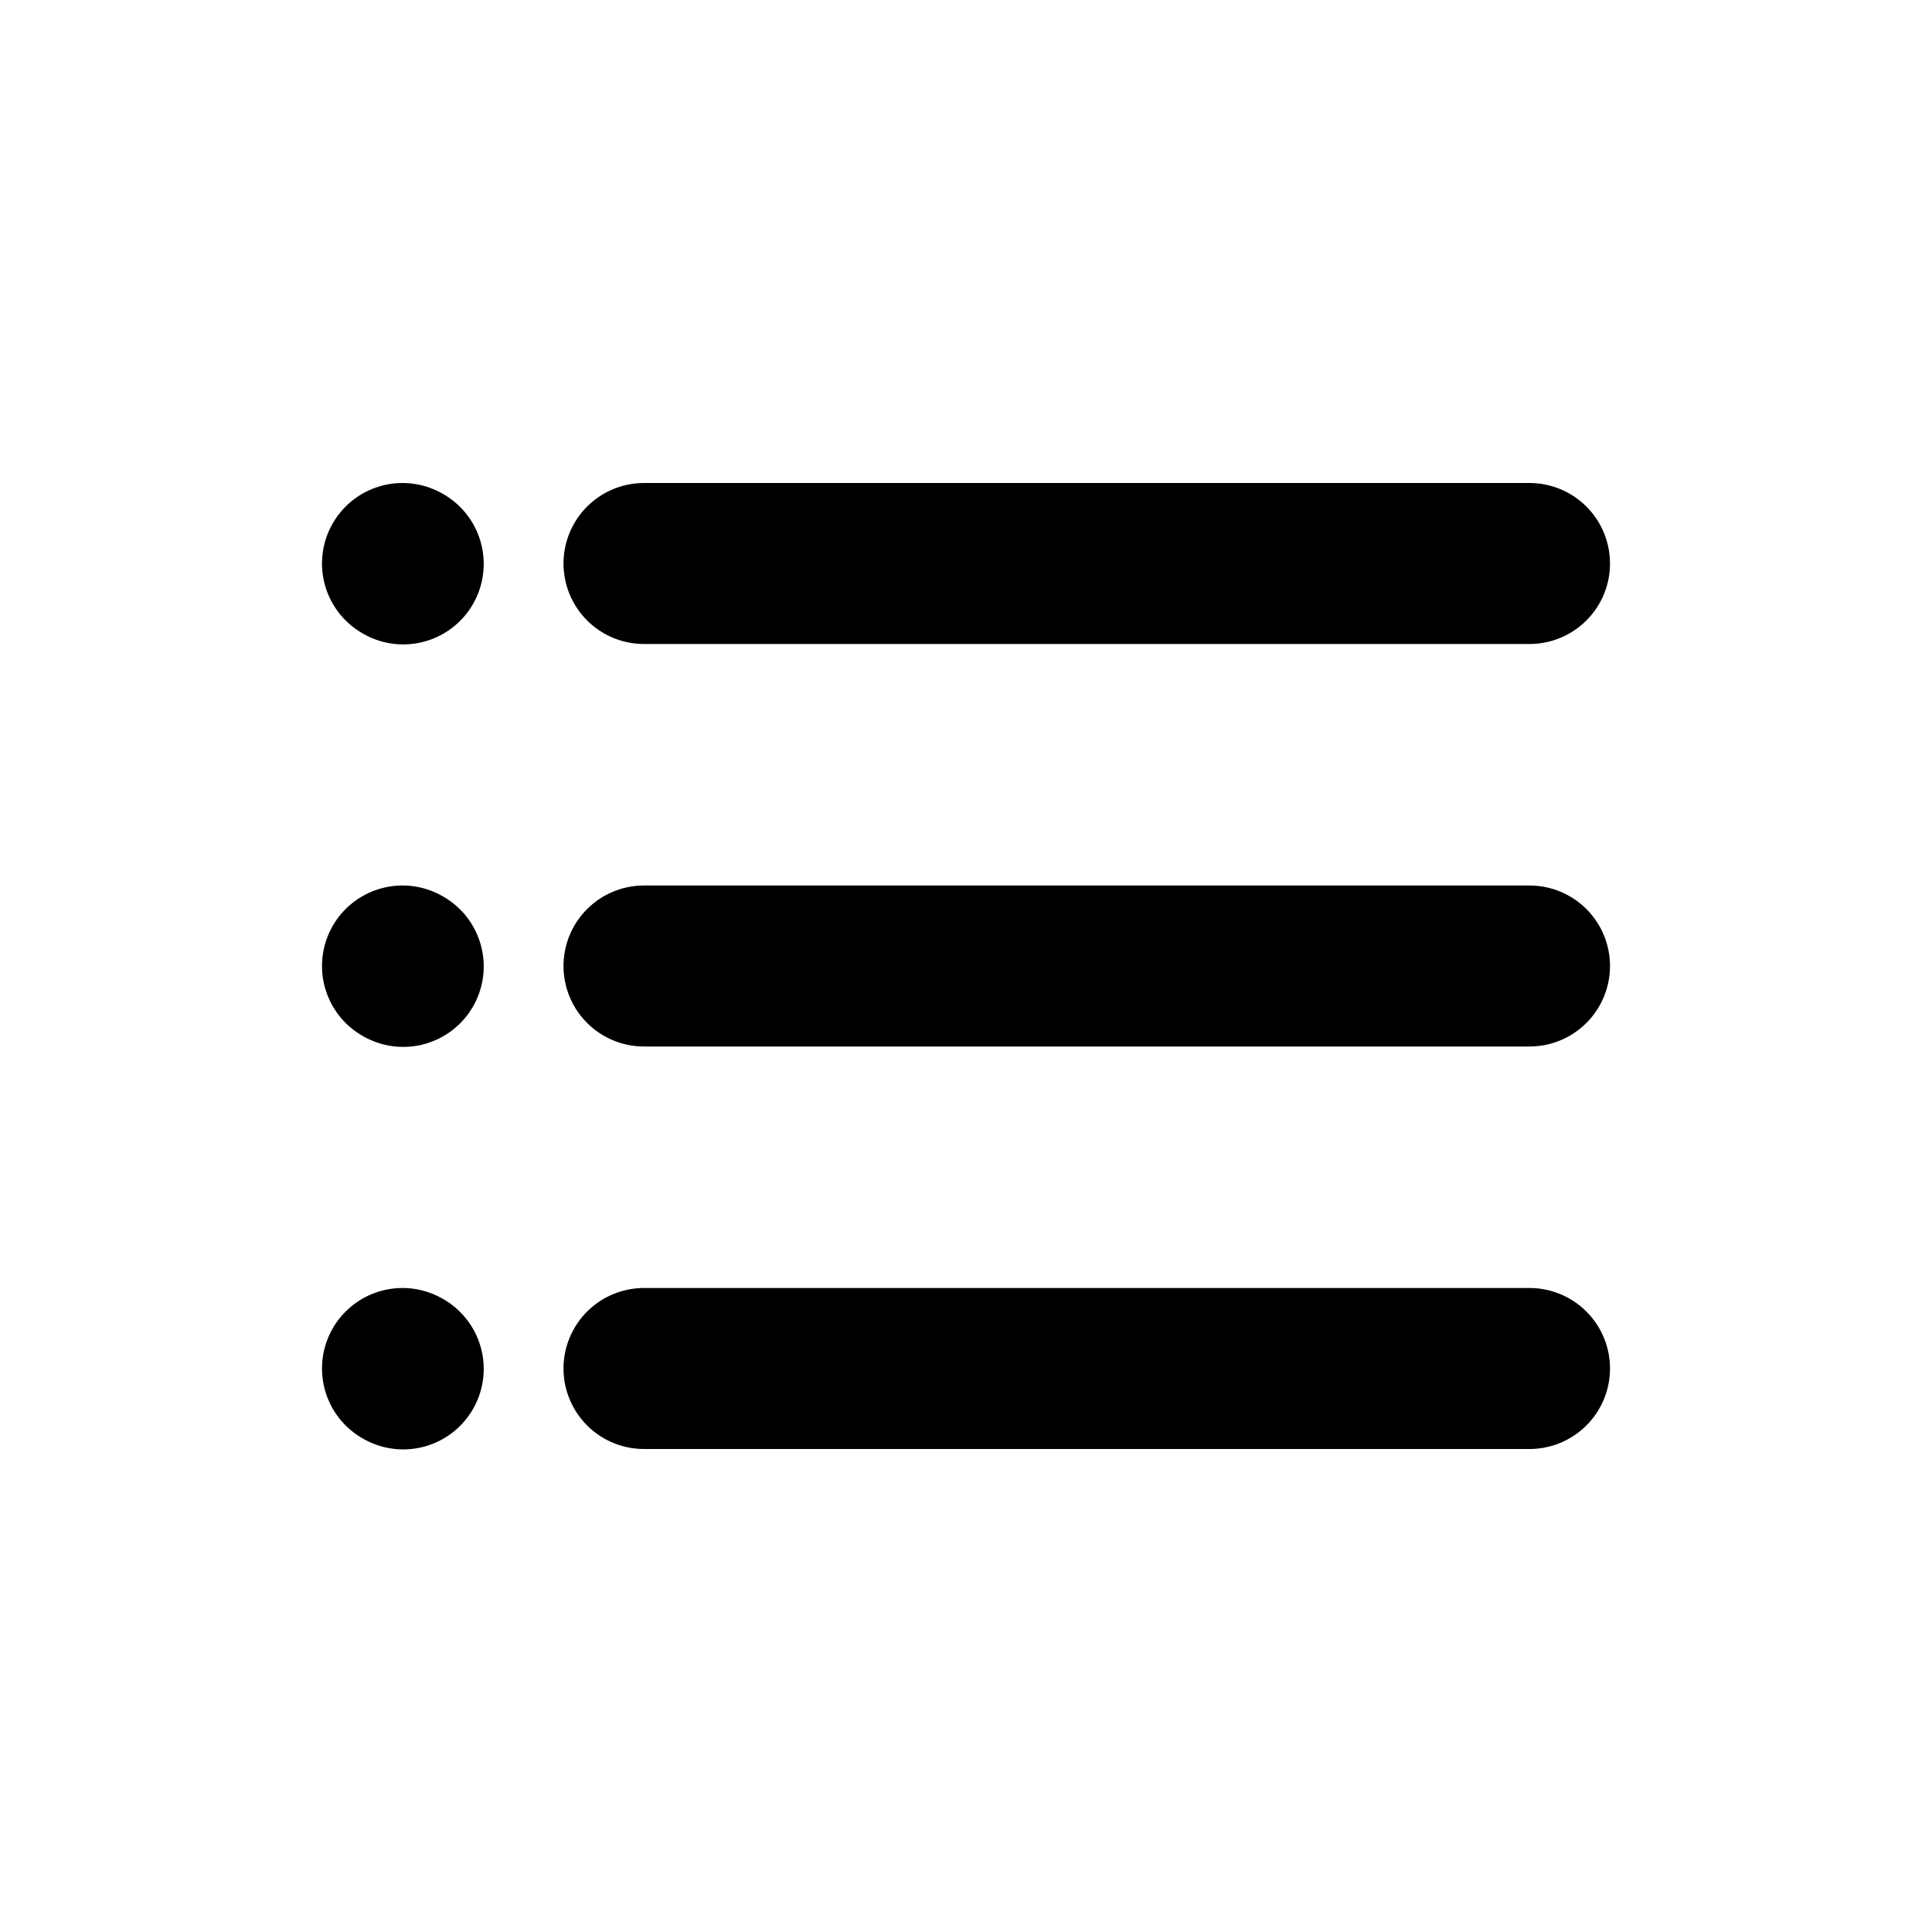 <svg width="24" height="24" viewBox="0 0 24 24" fill="none" xmlns="http://www.w3.org/2000/svg">
<path d="M8 7L19 7M8 12L19 12M8 17H19M5 7L5.009 7.005M5 12L5.009 12.005M5 17L5.009 17.005" stroke="currentColor" stroke-width="2" stroke-linecap="round" stroke-linejoin="round"/>
</svg>
